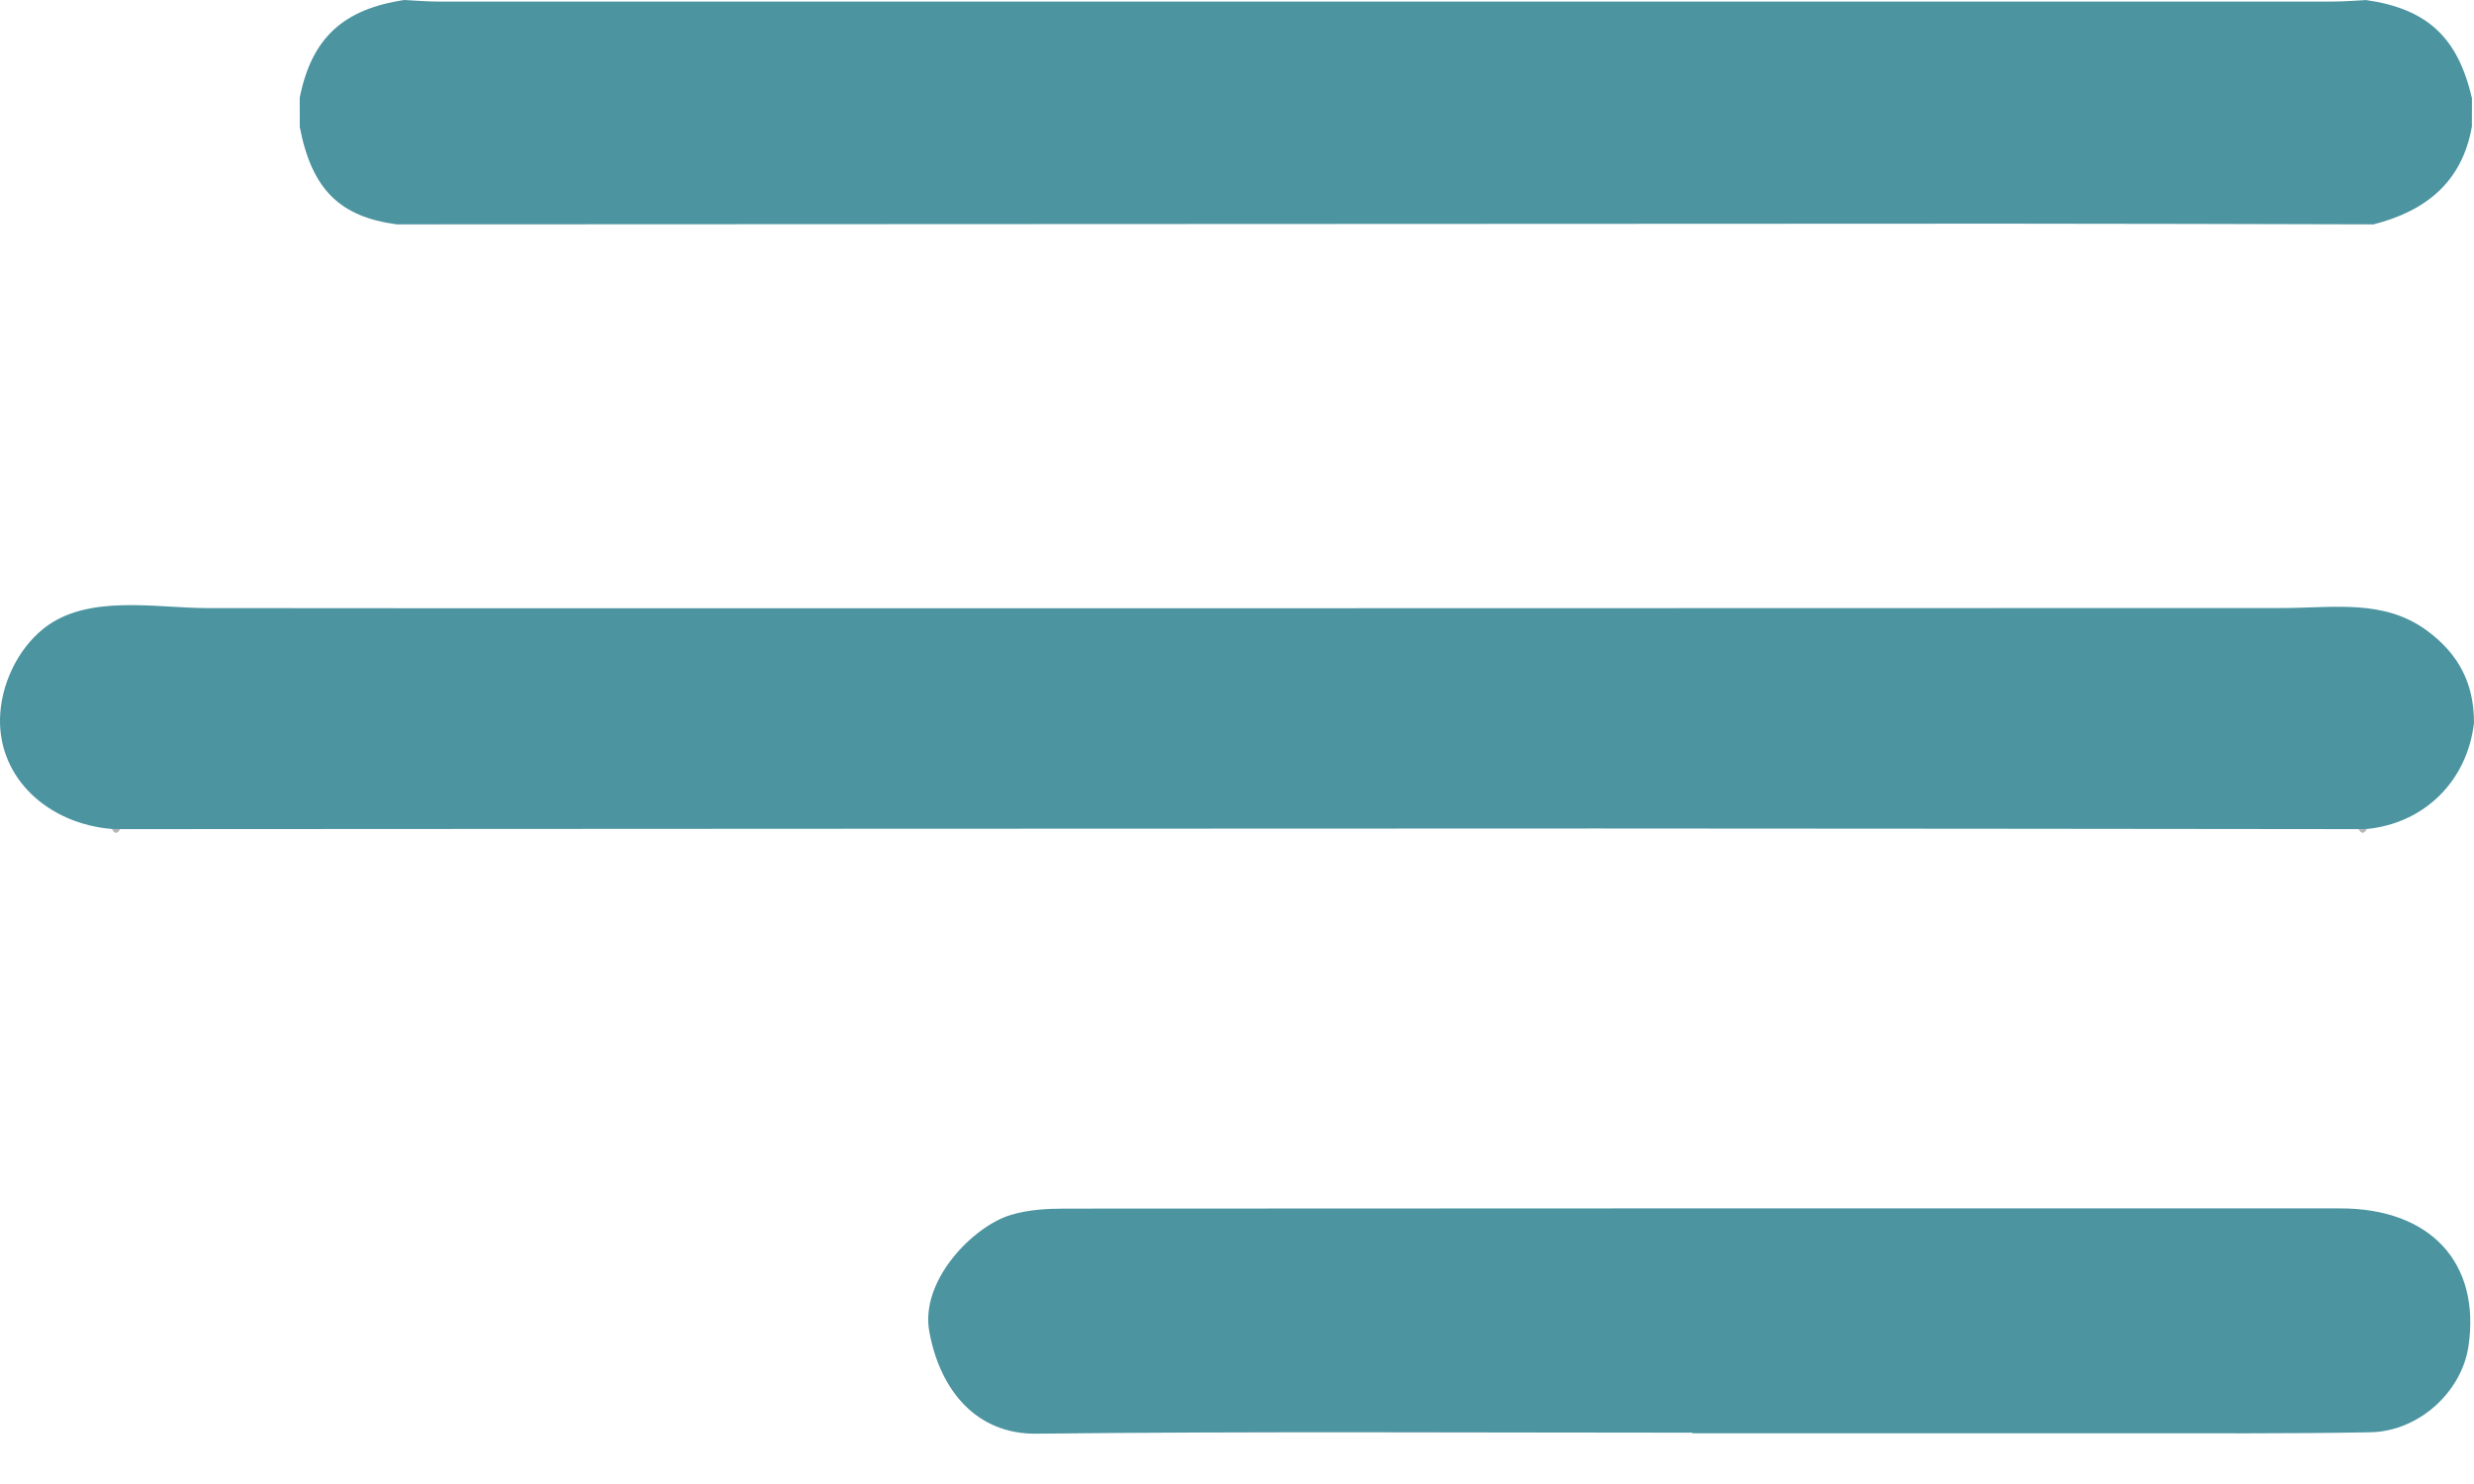 <svg width="35" height="21" viewBox="0 0 35 21" fill="none" xmlns="http://www.w3.org/2000/svg">
<path d="M1.583 11.731C0.674 11.654 -0.014 11.013 0 10.176C0.008 9.697 0.244 9.191 0.62 8.892C1.241 8.401 2.202 8.605 2.934 8.605C3.951 8.605 4.967 8.606 5.984 8.607C9.97 8.607 13.956 8.608 17.941 8.607C21.129 8.606 24.316 8.606 27.504 8.605C29.098 8.605 30.692 8.604 32.286 8.604C33.012 8.604 33.723 8.473 34.335 8.924C34.788 9.259 35 9.673 35 10.229C34.902 11.066 34.287 11.651 33.485 11.731C33.446 11.732 33.407 11.732 33.367 11.733C29.775 11.73 26.181 11.724 22.589 11.724C15.626 11.725 8.664 11.73 1.702 11.733C1.662 11.733 1.623 11.732 1.583 11.731Z" fill="#4C94A0"/>
<path d="M5.614 3.175C4.803 3.068 4.41 2.675 4.241 1.798C4.241 1.66 4.24 1.522 4.24 1.384C4.407 0.545 4.848 0.131 5.719 0C5.872 0.007 6.026 0.022 6.18 0.022C15.125 0.023 24.068 0.023 33.013 0.022C33.167 0.022 33.321 0.008 33.474 0.001C34.338 0.125 34.772 0.528 34.971 1.391C34.971 1.524 34.97 1.657 34.97 1.791C34.832 2.578 34.315 2.987 33.579 3.175C31.827 3.171 30.077 3.165 28.326 3.165C20.757 3.168 13.185 3.171 5.614 3.175Z" fill="#4C94A0"/>
<path d="M23.943 20.274C20.849 20.274 17.755 20.254 14.661 20.288C13.814 20.297 13.297 19.675 13.146 18.838C13.018 18.119 13.765 17.351 14.305 17.191C14.545 17.119 14.809 17.103 15.062 17.103C21.078 17.099 27.095 17.099 33.11 17.1C34.385 17.1 35.095 17.87 34.922 19.049C34.827 19.697 34.219 20.256 33.532 20.268C32.381 20.29 31.228 20.281 30.077 20.282C28.032 20.283 25.986 20.282 23.941 20.282C23.943 20.28 23.943 20.278 23.943 20.274Z" fill="#4C94A0"/>
<path d="M33.367 11.733C33.406 11.732 33.445 11.732 33.484 11.731C33.446 11.802 33.407 11.803 33.367 11.733Z" fill="#B5B5B5"/>
<path d="M1.583 11.731C1.622 11.732 1.662 11.732 1.701 11.733C1.66 11.805 1.62 11.802 1.583 11.731Z" fill="#B5B5B5"/>
</svg>
